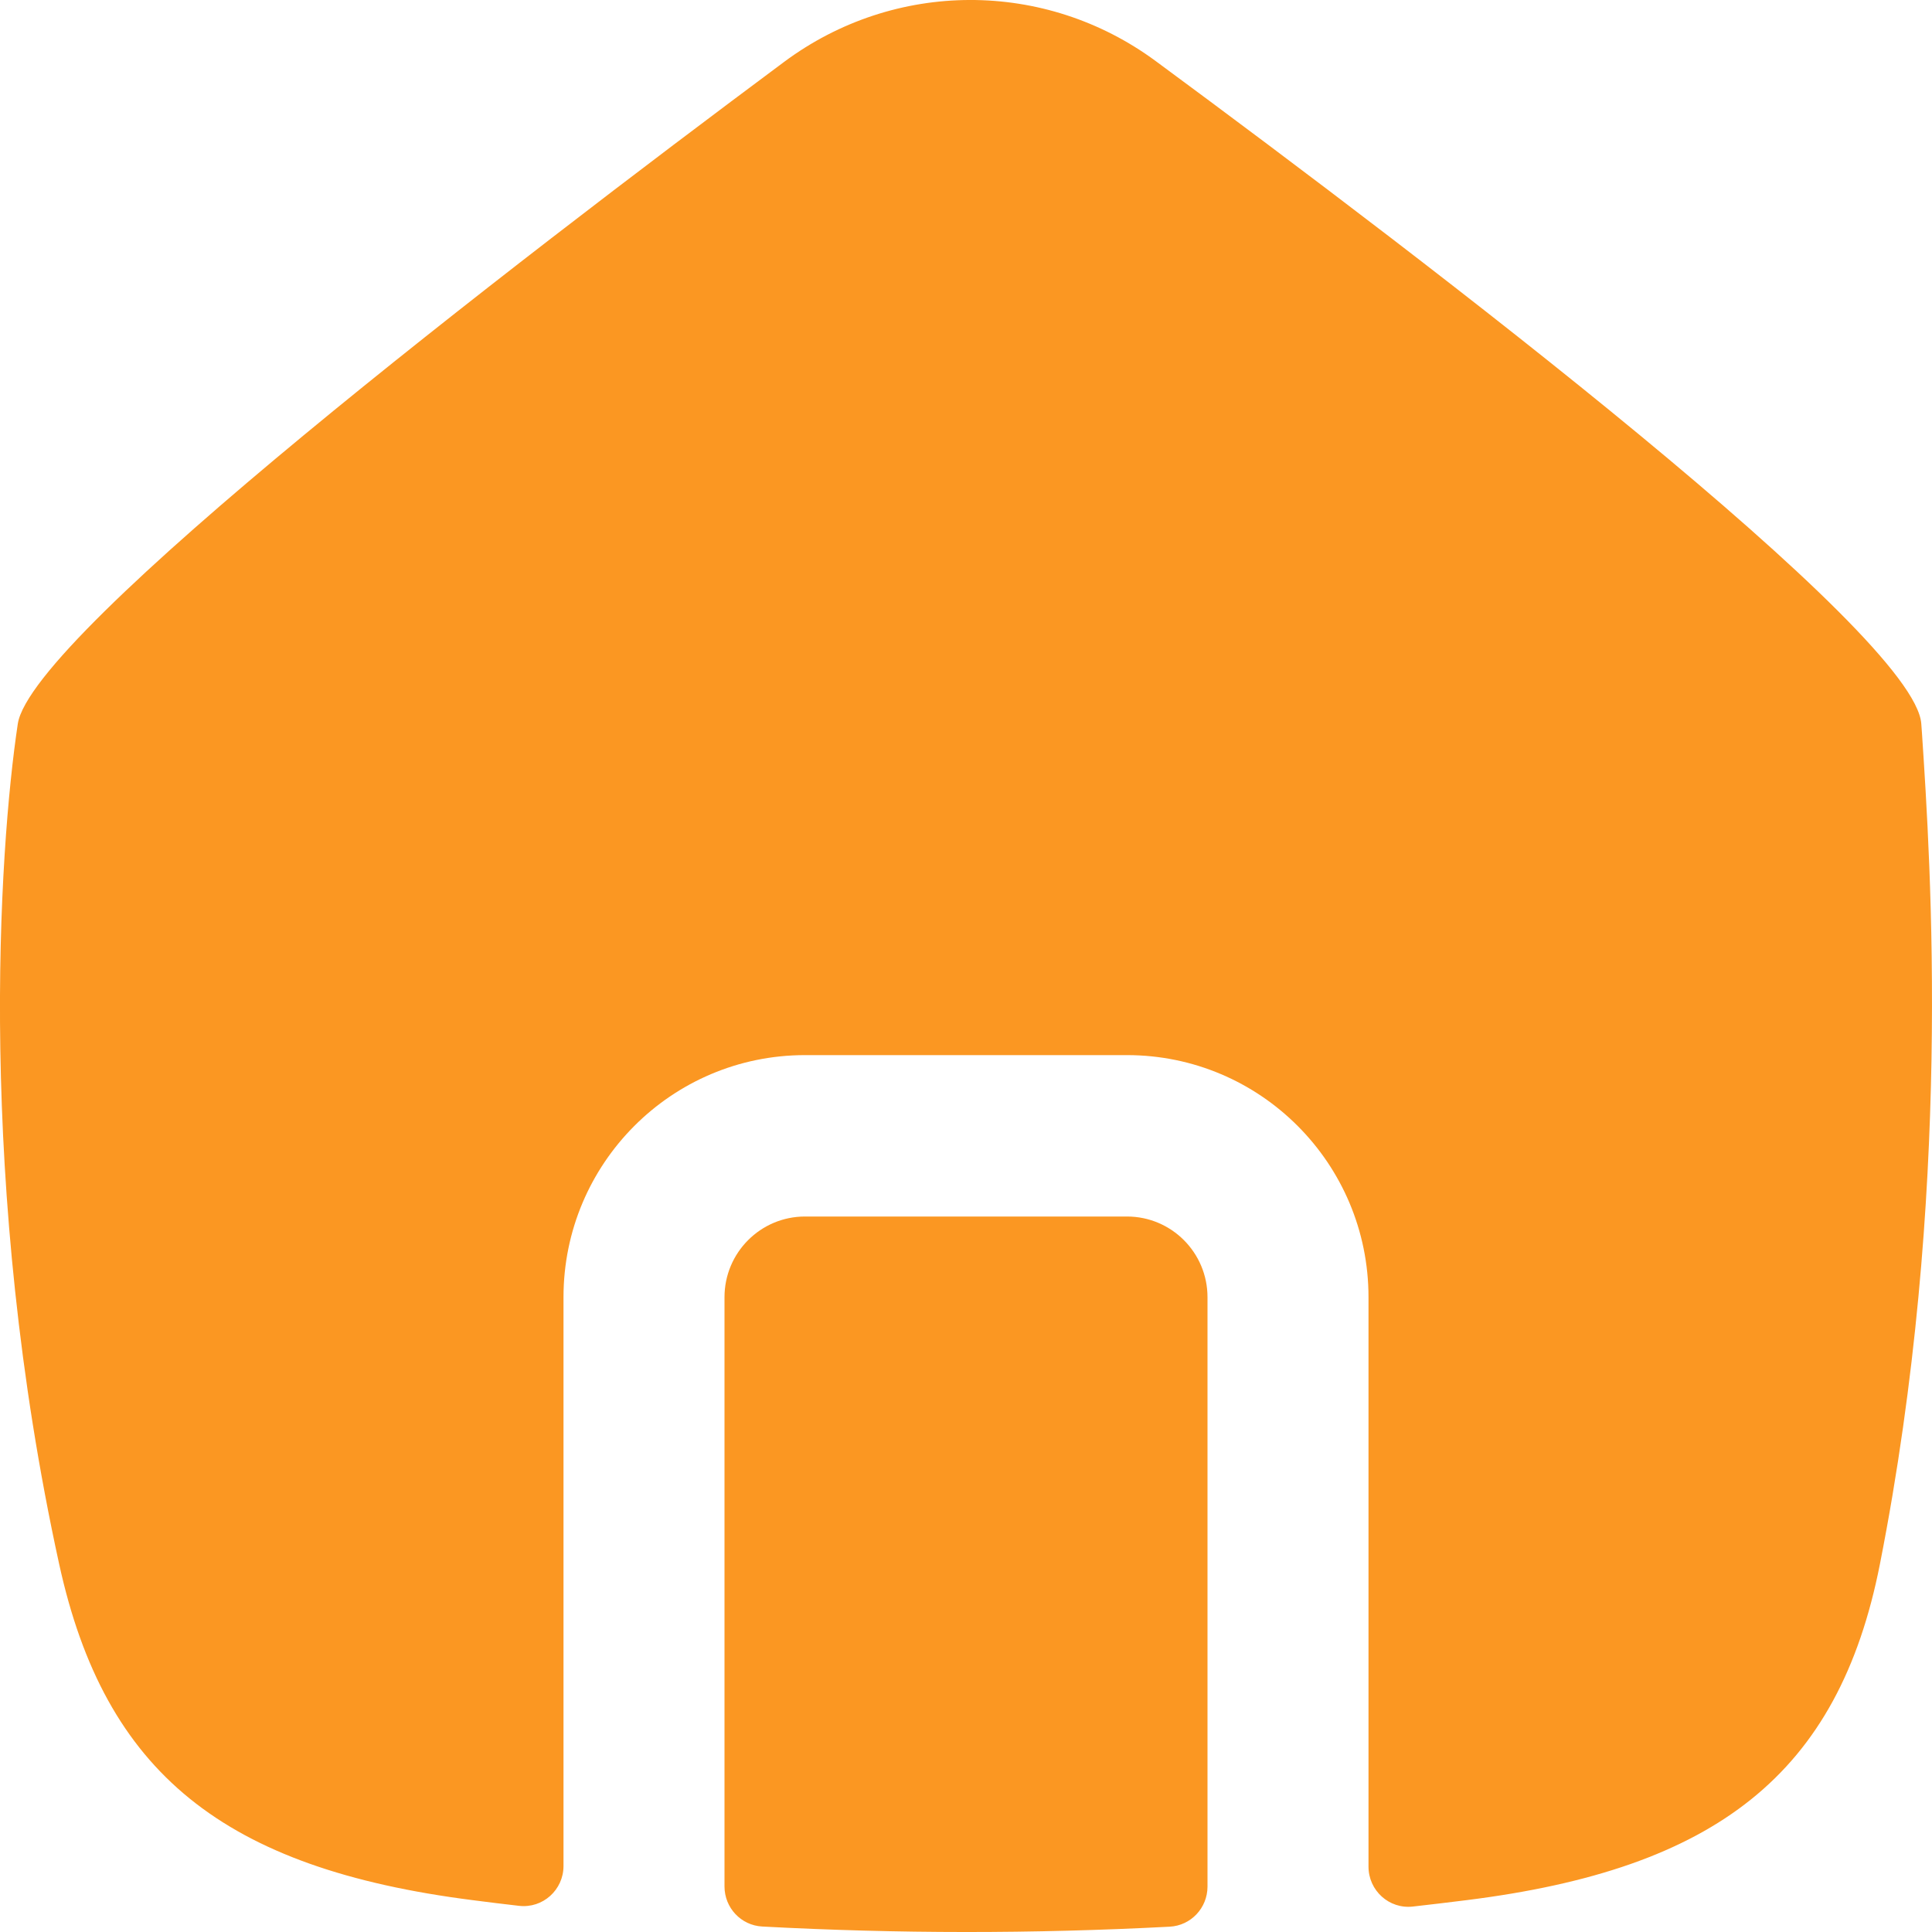 <svg width="24" height="24" viewBox="0 0 24 24" fill="none" xmlns="http://www.w3.org/2000/svg">
<path d="M0.735 19.43C-0.293 14.733 -0.015 10.56 0.221 8.992C0.39 7.873 6.347 3.295 9.739 0.77C11.113 -0.253 12.98 -0.257 14.357 0.759C17.778 3.283 23.793 7.874 23.867 8.992C23.87 9.028 23.872 9.064 23.875 9.102C23.984 10.745 24.257 14.839 23.353 19.43C22.839 22.04 21.317 23.218 18.213 23.605C17.991 23.633 17.77 23.659 17.55 23.684C17.256 23.717 17 23.485 17 23.188V16.114C17 14.454 15.657 13.107 14 13.107L10 13.107C8.343 13.107 7 14.454 7 16.114L7 23.18C7 23.477 6.743 23.709 6.448 23.675C6.258 23.653 6.067 23.63 5.876 23.605C2.773 23.21 1.302 22.021 0.735 19.43Z" fill="#FB9722"/>
<path d="M9 23.434C9 23.699 9.205 23.918 9.469 23.932C11.152 24.022 12.832 24.023 14.531 23.934C14.794 23.92 15 23.701 15 23.436L15 16.114C15 15.561 14.552 15.112 14 15.112L10 15.112C9.448 15.112 9 15.561 9 16.114L9 23.434Z" fill="#FB9722"/>
</svg>
